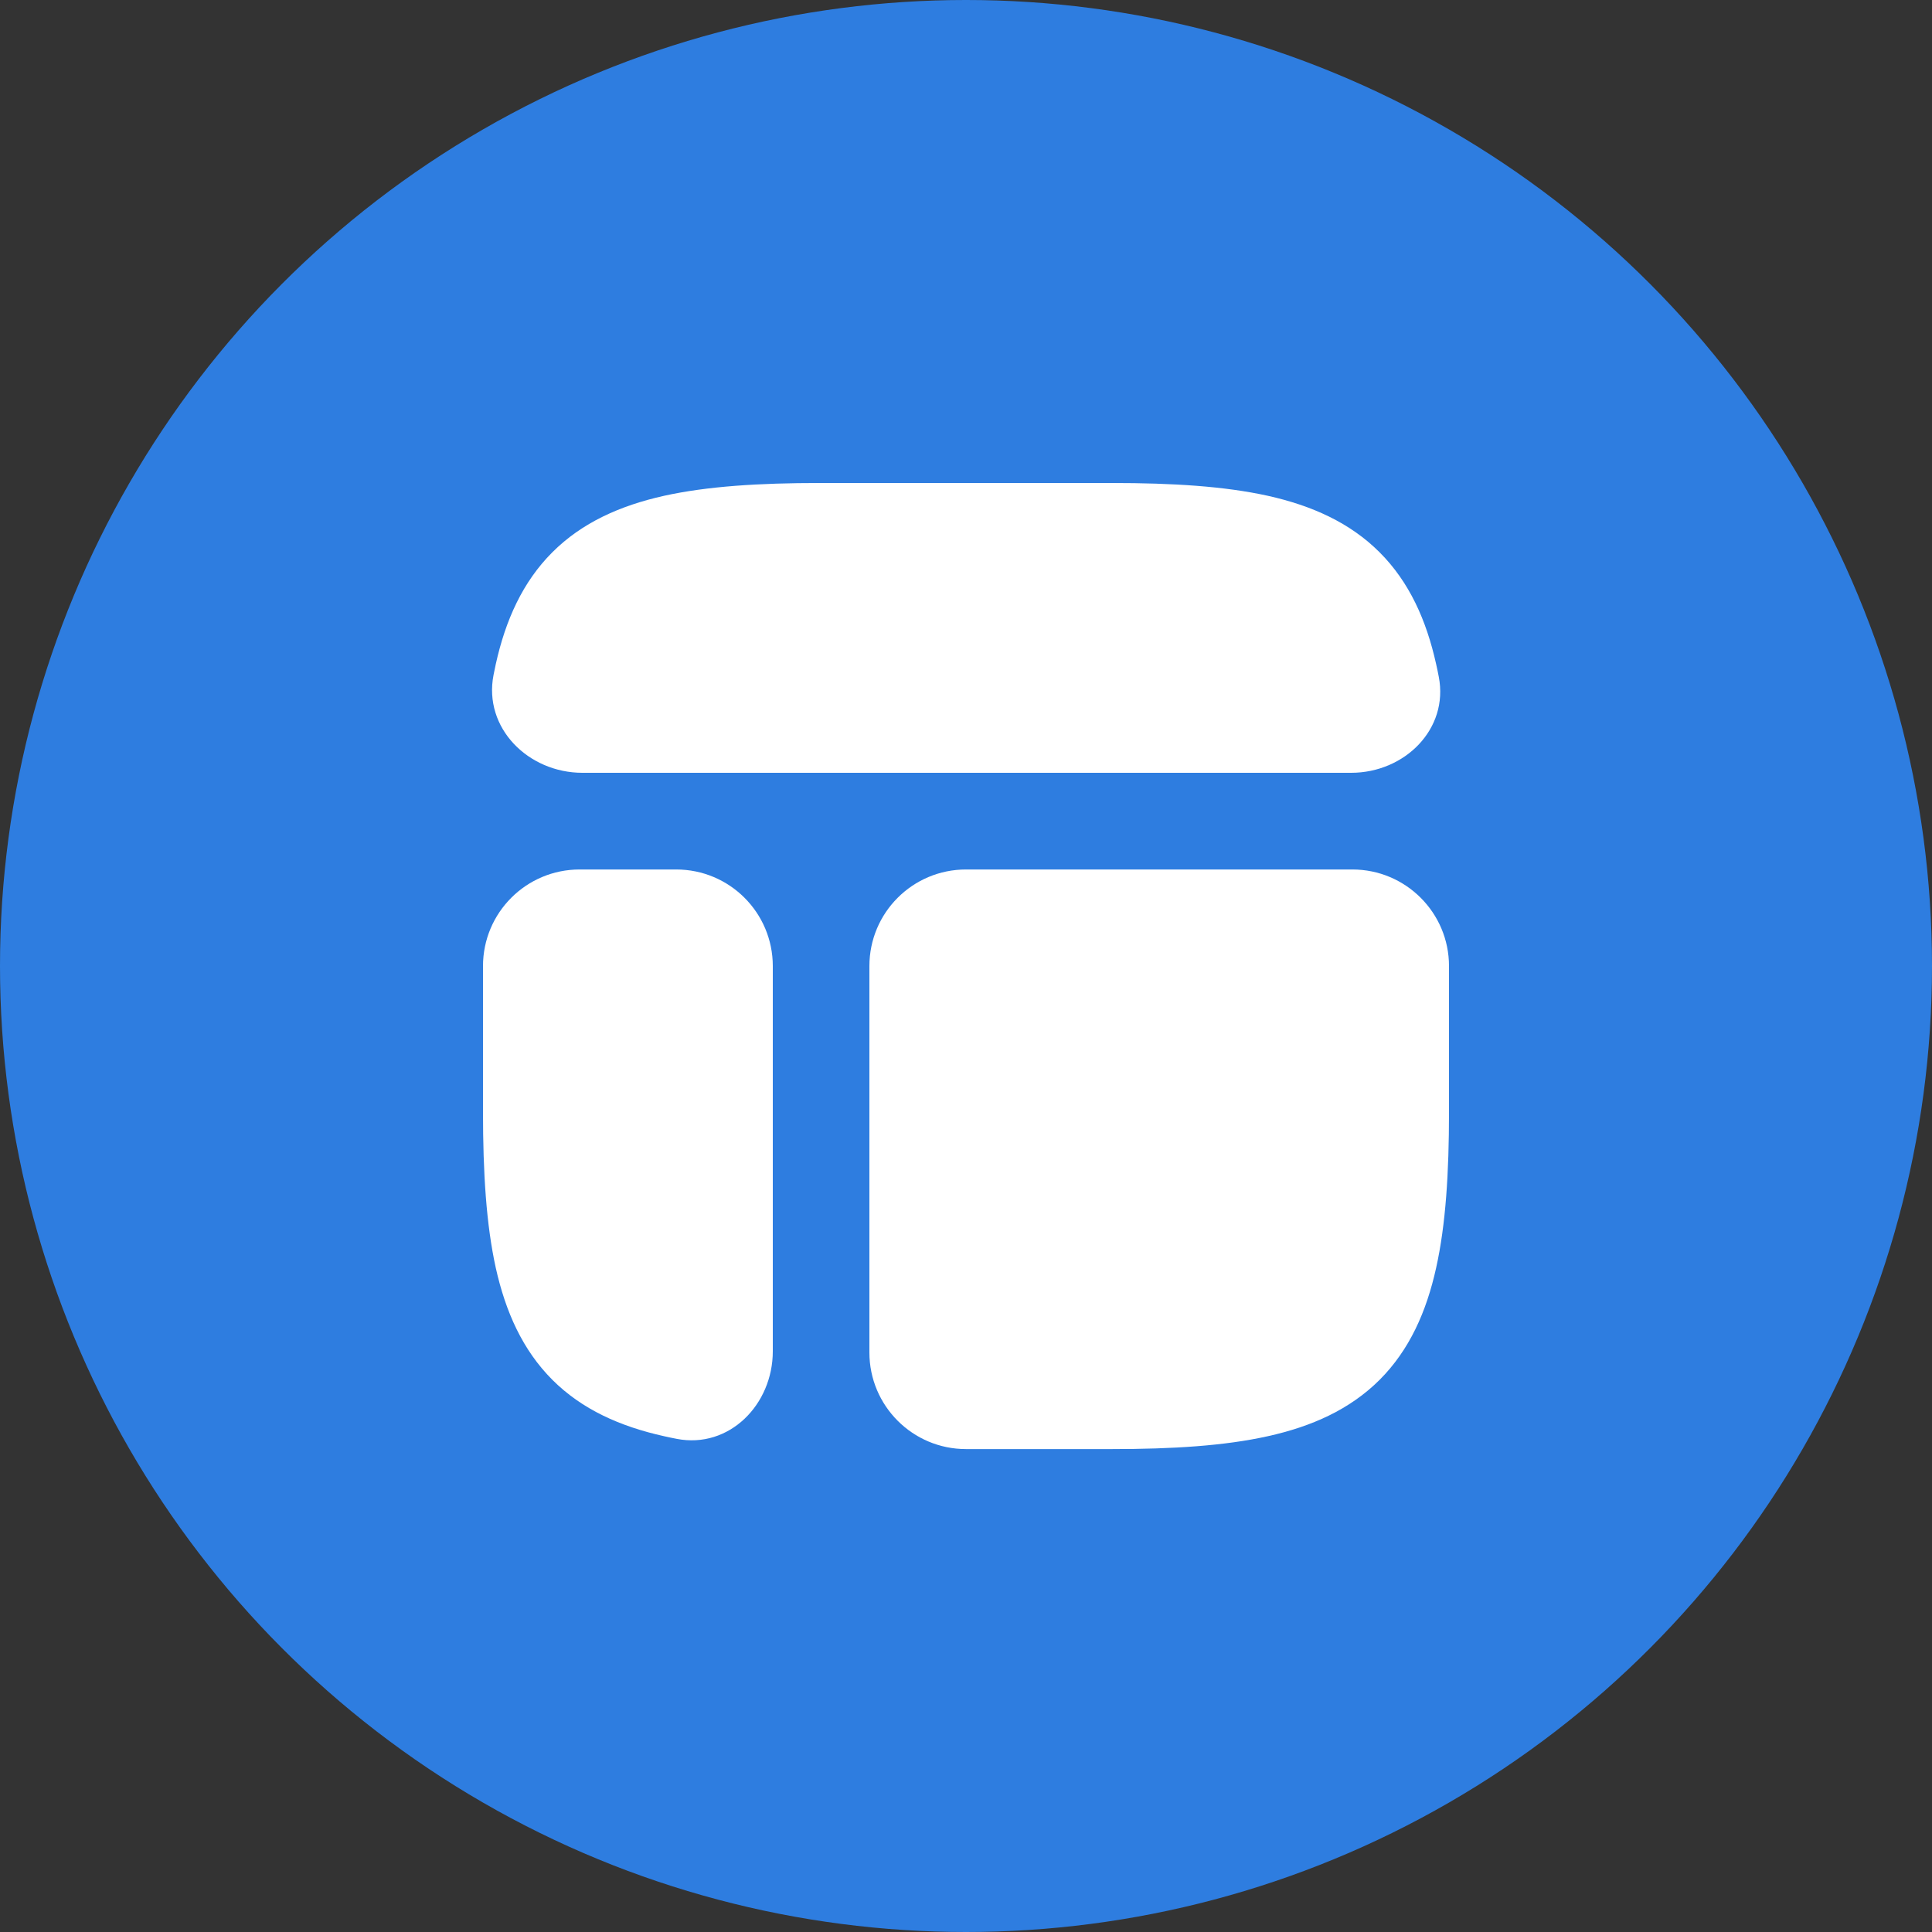 <svg width="24" height="24" viewBox="0 0 24 24" fill="none" xmlns="http://www.w3.org/2000/svg">
<rect x="0" y="0" width="24" height="24" fill="#333333" stroke="none"/>
<circle cx="12" cy="12" r="12" fill="#2E7DE0"/>
<path d="M13.814 18.001C14.566 18.001 15.211 17.961 15.75 17.841C16.296 17.72 16.769 17.509 17.139 17.14C17.508 16.77 17.719 16.297 17.84 15.751C17.96 15.212 18 14.567 18 13.815V12.001C18 11.338 17.462 10.801 16.8 10.801H12C11.337 10.801 10.8 11.338 10.8 12.001V16.801C10.8 17.463 11.337 18.001 12 18.001H13.814Z" fill="white"/>
<path d="M6 13.815C6 14.567 6.04 15.212 6.159 15.751C6.281 16.297 6.492 16.77 6.861 17.14C7.23 17.509 7.704 17.72 8.249 17.841C8.302 17.853 8.354 17.864 8.407 17.874C9.058 18 9.6 17.449 9.6 16.786V12.001C9.6 11.338 9.063 10.801 8.4 10.801H7.2C6.537 10.801 6 11.338 6 12.001V13.815Z" fill="white"/>
<path d="M10.185 6C9.433 6 8.788 6.04 8.249 6.159C7.703 6.281 7.23 6.492 6.861 6.861C6.492 7.23 6.28 7.704 6.159 8.249C6.149 8.294 6.14 8.339 6.131 8.384C6.002 9.044 6.563 9.6 7.235 9.6H16.785C17.448 9.6 17.999 9.058 17.873 8.407C17.863 8.354 17.852 8.302 17.84 8.249C17.719 7.704 17.507 7.23 17.138 6.861C16.769 6.492 16.296 6.281 15.75 6.159C15.211 6.04 14.566 6 13.814 6H10.185Z" fill="white"/>
</svg>
